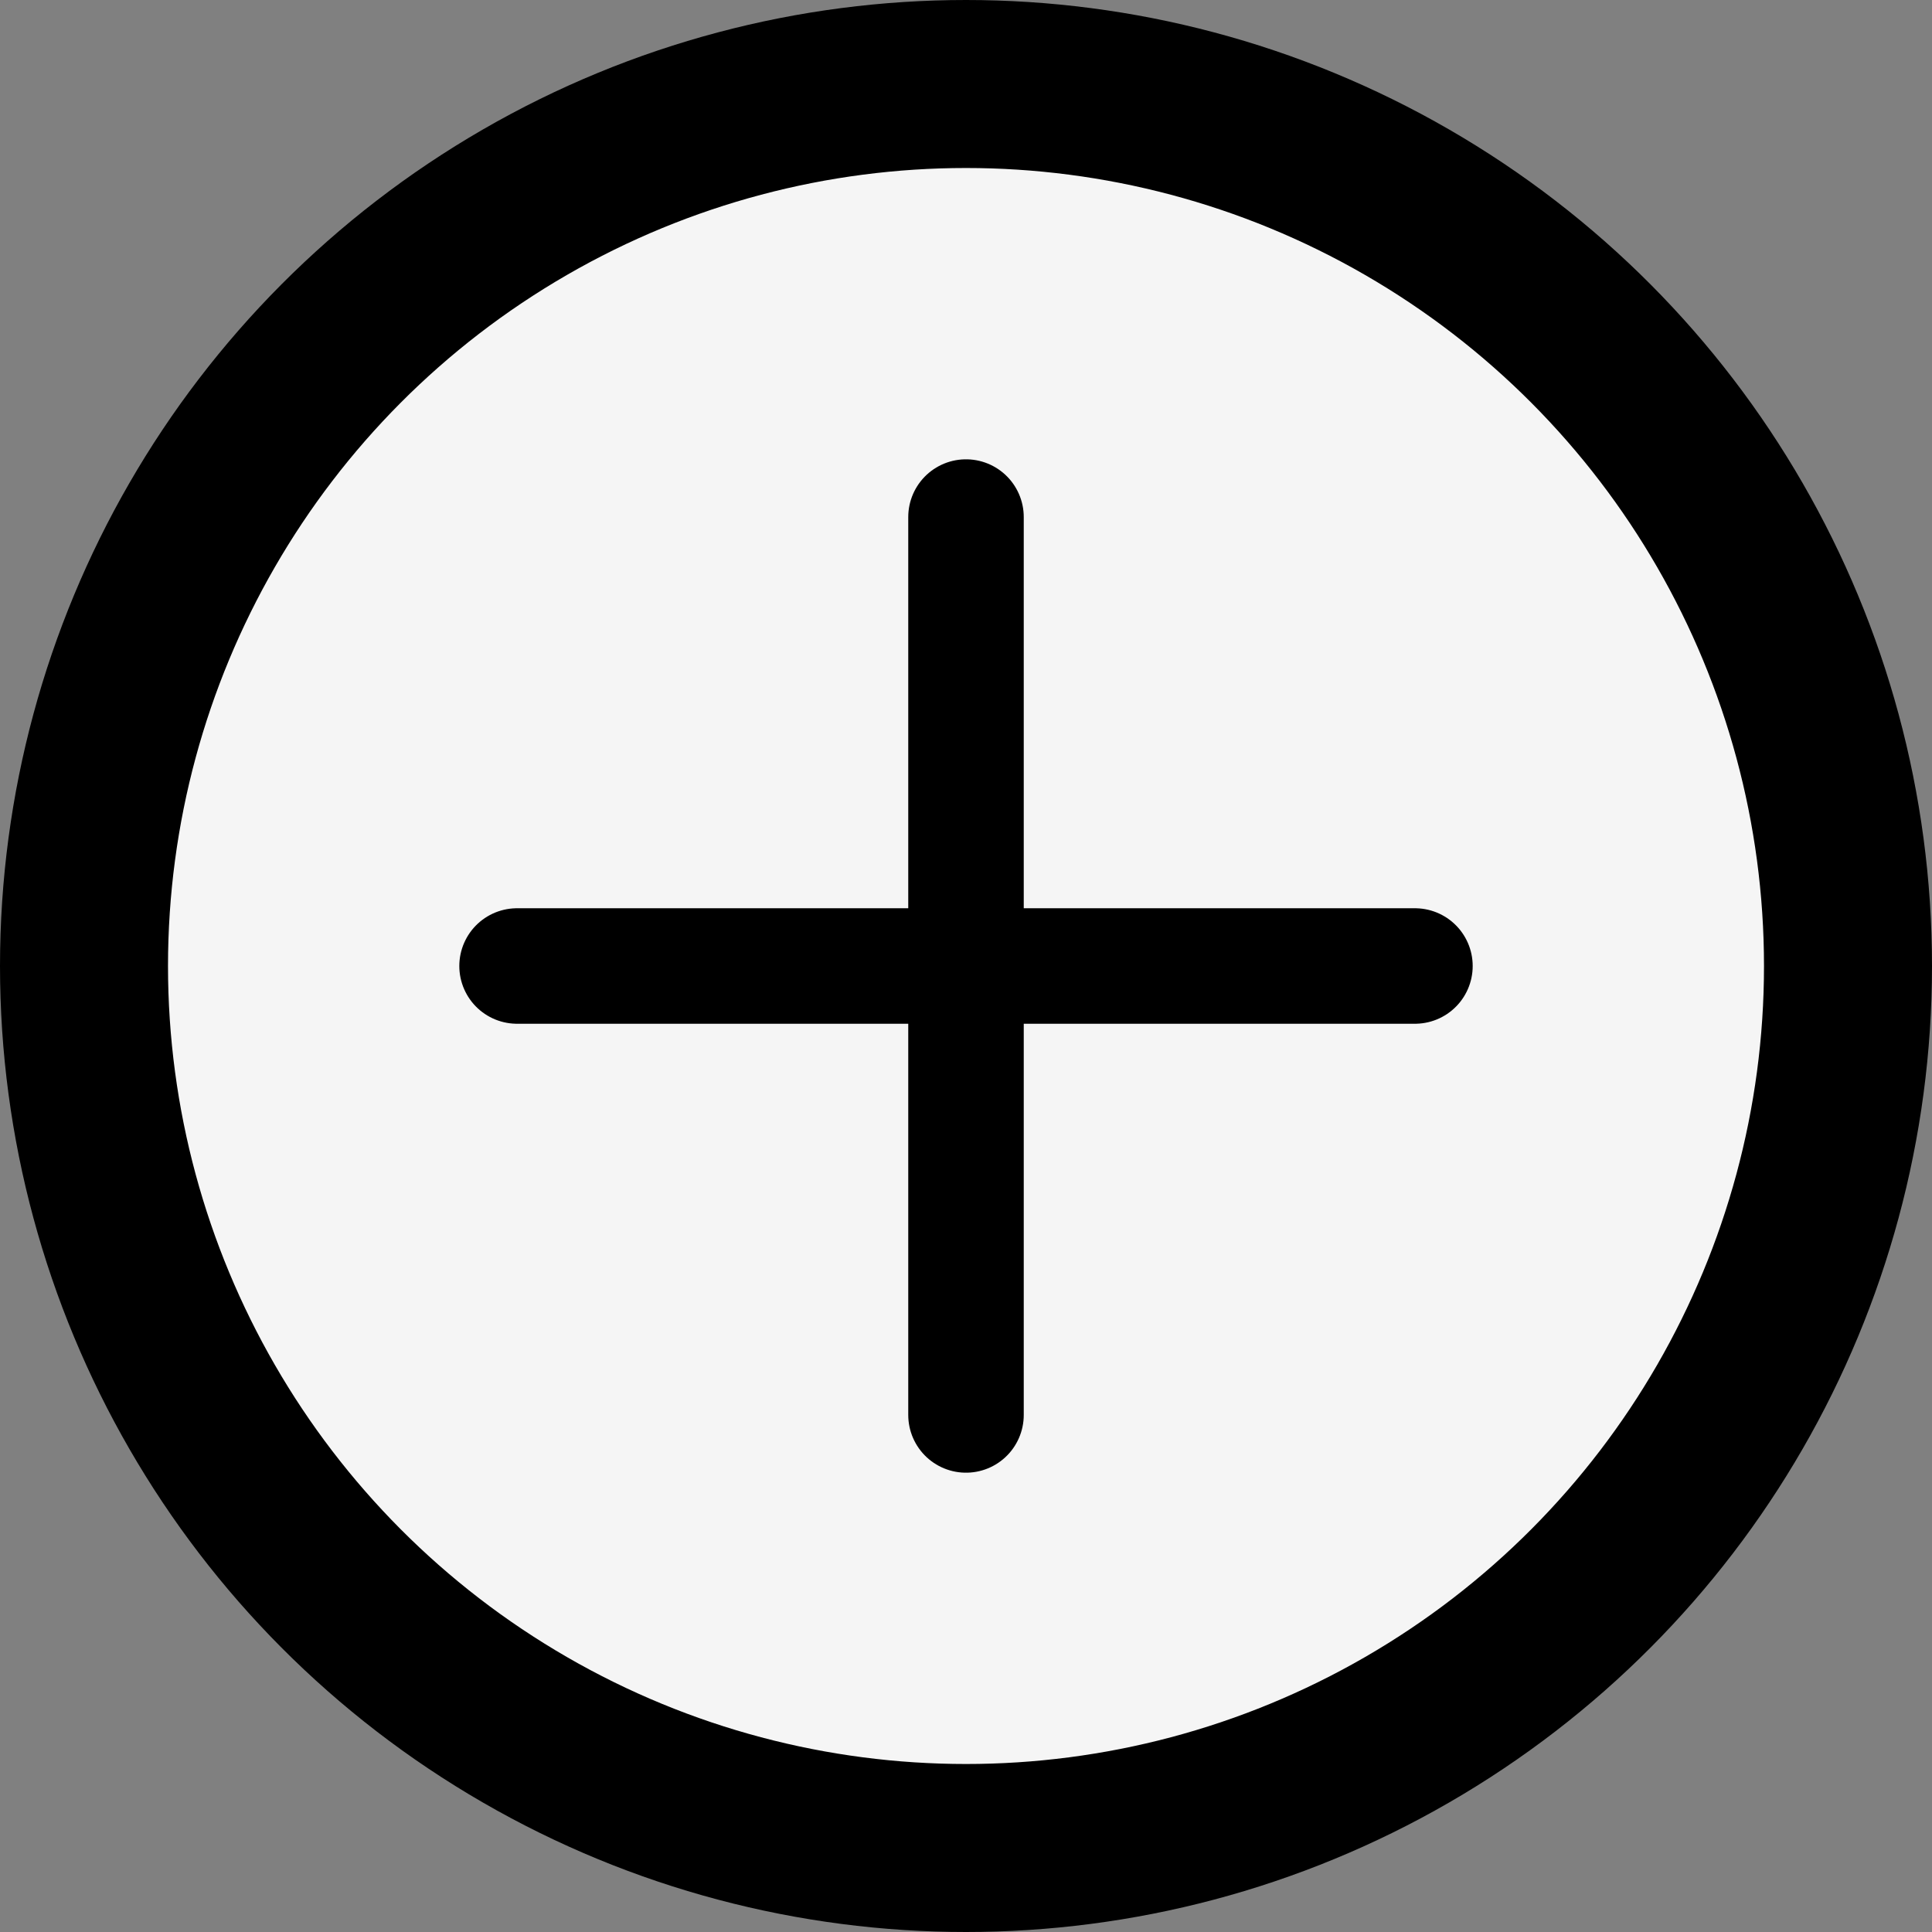 <svg width="46" height="46" viewBox="0 0 46 46" fill="none" xmlns="http://www.w3.org/2000/svg">
<rect x="0" y="0" width="46" height="46" fill="#808080" stroke="none"/>
<circle cx="23" cy="23" r="21" fill="#F5F5F5" stroke="black" stroke-width="4"/>
<path d="M12.311 23H33.689" stroke="black" stroke-width="2.75" stroke-linecap="round" stroke-linejoin="round"/>
<path d="M23 12.311V33.689" stroke="black" stroke-width="2.75" stroke-linecap="round" stroke-linejoin="round"/>
</svg>
